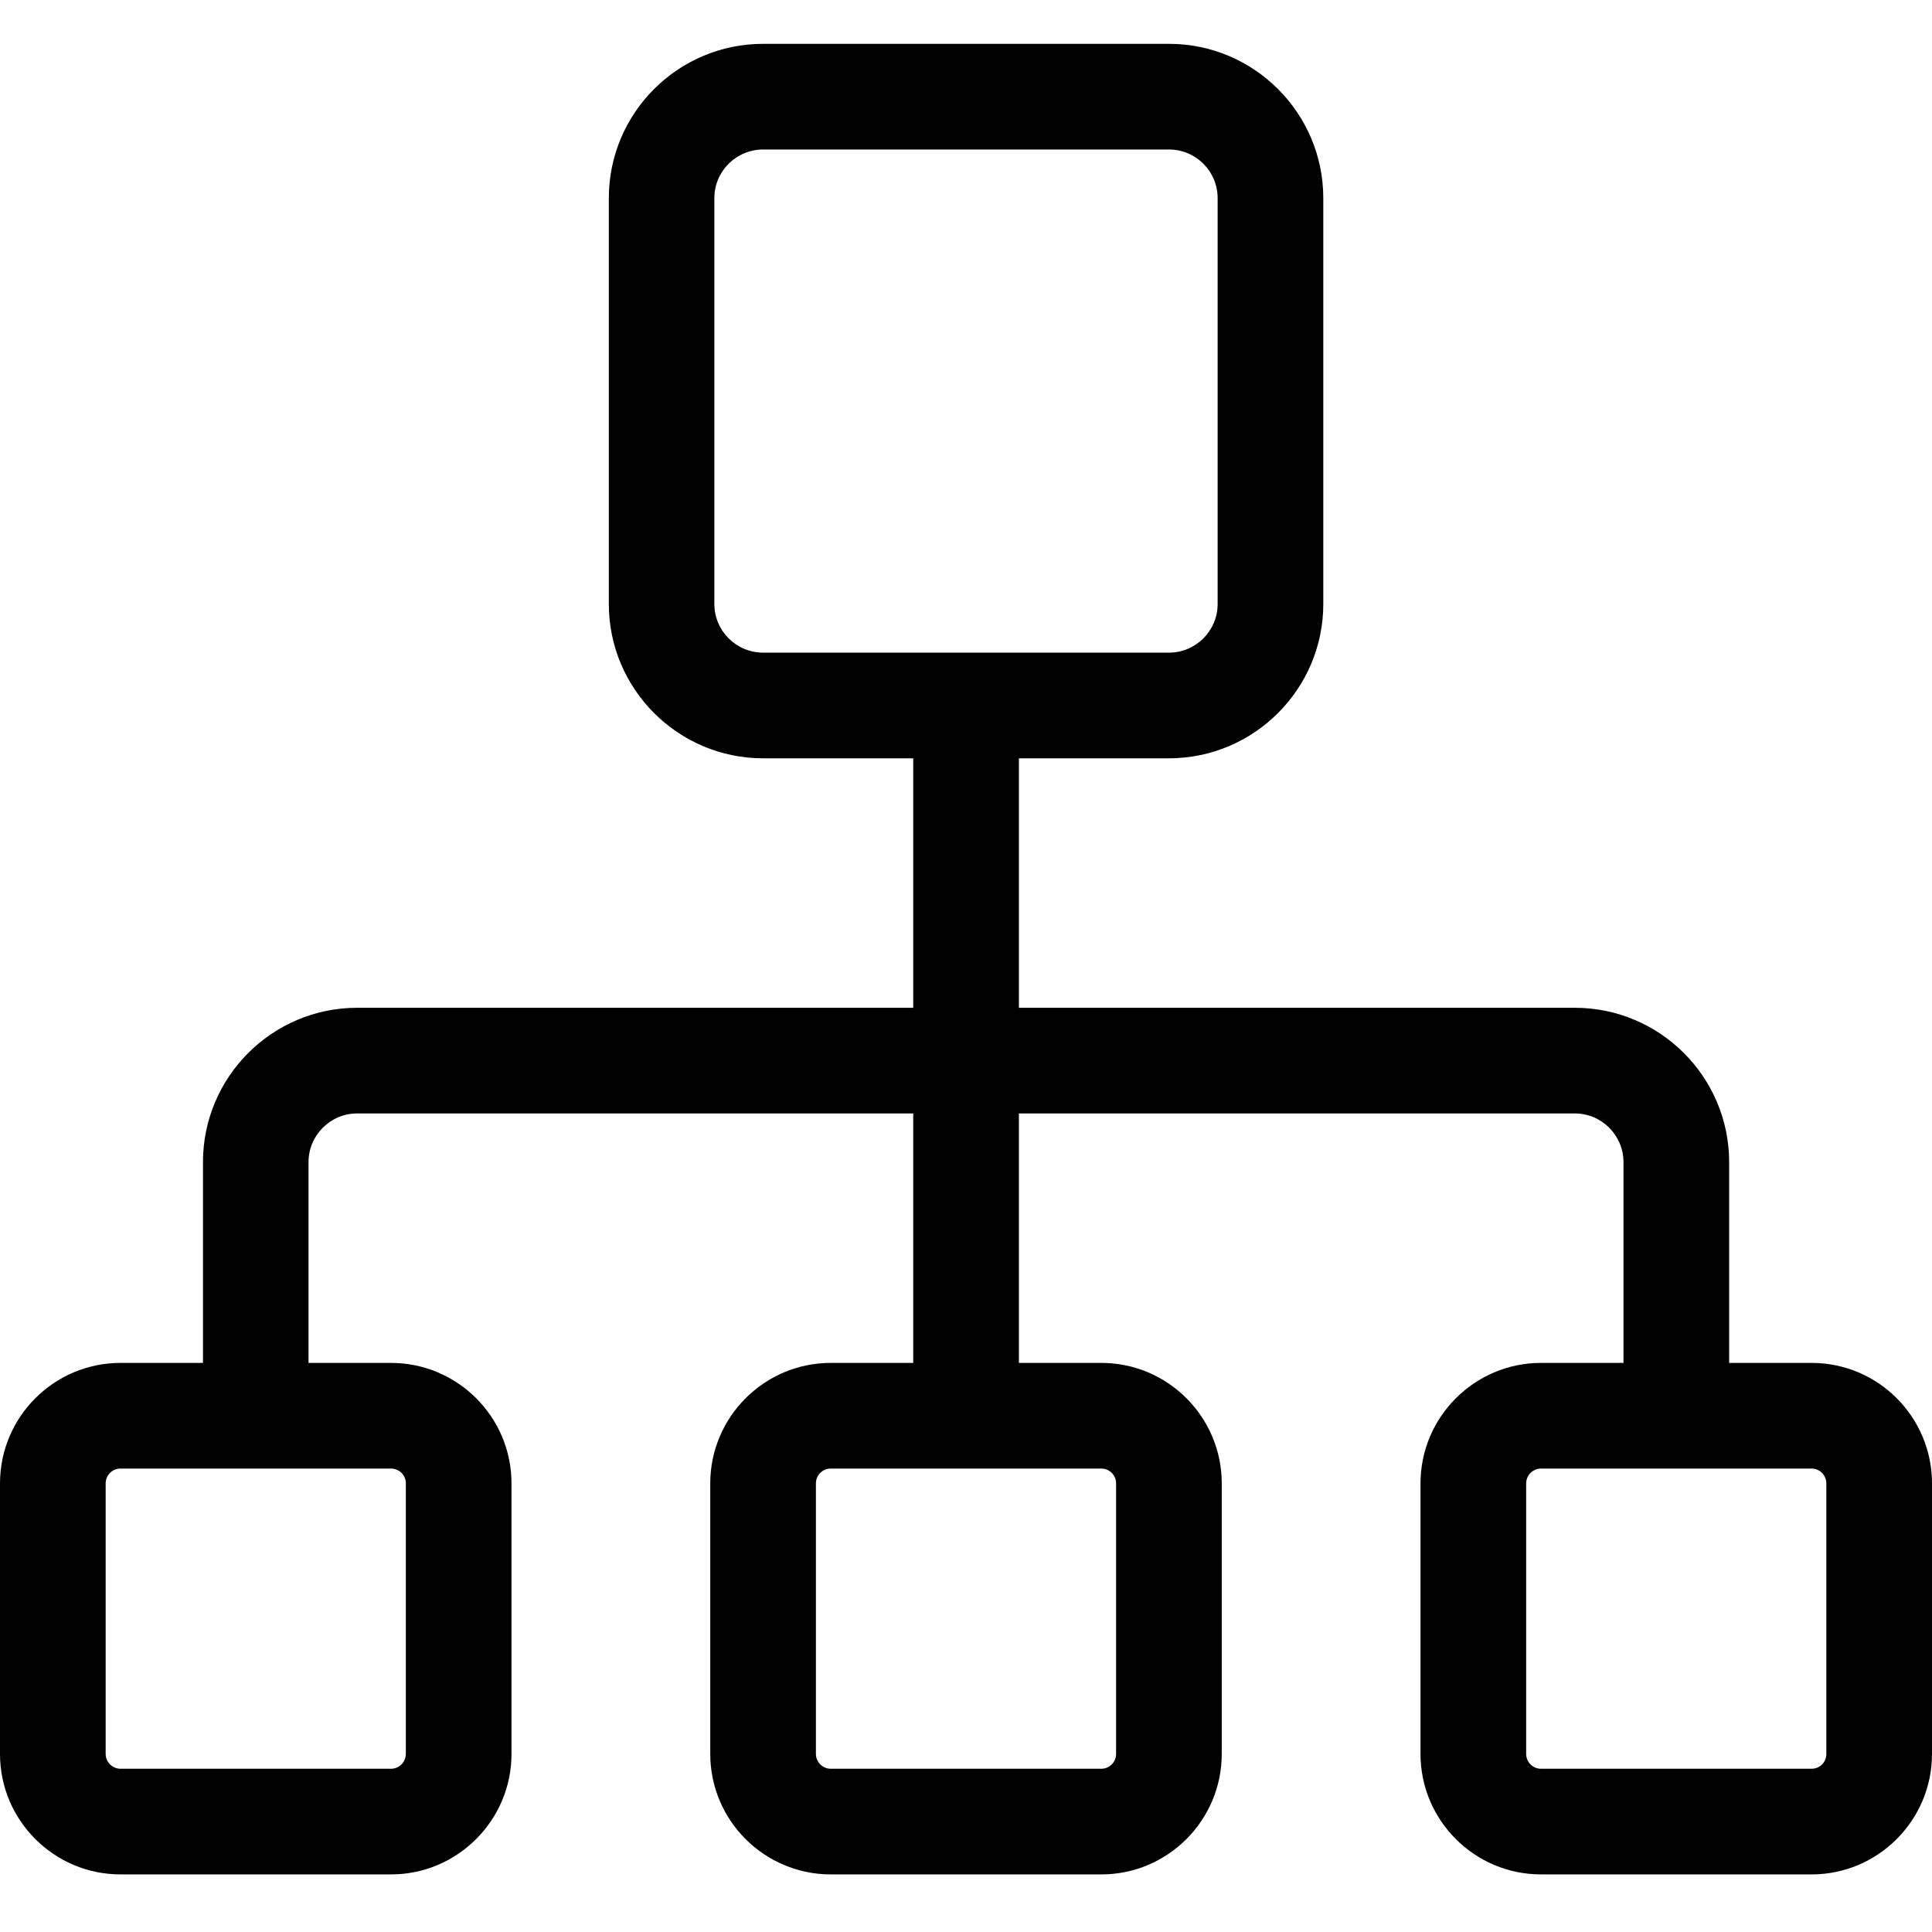 <?xml version="1.0" encoding="UTF-8" standalone="no"?>
<svg width="16px" height="16px" viewBox="0 0 16 16" version="1.1" xmlns="http://www.w3.org/2000/svg" xmlns:xlink="http://www.w3.org/1999/xlink">
    <!-- Generator: Sketch 46.1 (44463) - http://www.bohemiancoding.com/sketch -->
    <title>[icon] Group</title>
    <desc>Created with Sketch.</desc>
    <defs></defs>
    <g id="Symbols" stroke="none" stroke-width="1" fill="none" fill-rule="evenodd">
        <g id="[icon]-Group" fill-rule="nonzero" fill="#000000">
            <path d="M15.003,11.287 L14.32,11.287 L14.32,9.624 C14.32,8.919 13.746,8.346 13.042,8.346 L8.438,8.346 L8.438,6.28 L9.681,6.28 C10.385,6.28 10.959,5.706 10.959,5.002 L10.959,1.641 C10.959,0.936 10.385,0.363 9.681,0.363 L6.32,0.363 C5.615,0.363 5.042,0.936 5.042,1.641 L5.042,5.002 C5.042,5.706 5.615,6.28 6.32,6.28 L7.563,6.28 L7.563,8.346 L2.958,8.346 C2.254,8.346 1.681,8.919 1.681,9.624 L1.681,11.287 L0.998,11.287 C0.448,11.287 0,11.734 0,12.285 L0,14.525 C0,15.076 0.448,15.523 0.998,15.523 L3.238,15.523 C3.788,15.523 4.236,15.075 4.236,14.525 L4.236,12.285 C4.236,11.734 3.788,11.287 3.238,11.287 L2.555,11.287 L2.555,9.624 C2.555,9.402 2.736,9.221 2.958,9.221 L7.563,9.221 L7.563,11.287 L6.88,11.287 C6.33,11.287 5.882,11.735 5.882,12.285 L5.882,14.525 C5.882,15.076 6.33,15.523 6.88,15.523 L9.121,15.523 C9.671,15.523 10.118,15.075 10.118,14.525 L10.118,12.285 C10.118,11.734 9.67,11.287 9.121,11.287 L8.438,11.287 L8.438,9.221 L13.042,9.221 C13.264,9.221 13.445,9.402 13.445,9.624 L13.445,11.287 L12.762,11.287 C12.212,11.287 11.764,11.735 11.764,12.285 L11.764,14.525 C11.764,15.076 12.212,15.523 12.762,15.523 L15.003,15.523 C15.553,15.523 16,15.075 16,14.525 L16,12.285 C16,11.734 15.553,11.287 15.003,11.287 Z M3.238,12.162 C3.306,12.162 3.361,12.217 3.361,12.284 L3.361,14.525 C3.361,14.593 3.306,14.648 3.238,14.648 L0.998,14.648 C0.93,14.648 0.875,14.592 0.875,14.525 L0.875,12.285 C0.875,12.217 0.93,12.162 0.998,12.162 L3.238,12.162 L3.238,12.162 Z M9.121,12.162 C9.188,12.162 9.243,12.217 9.243,12.284 L9.243,14.525 C9.243,14.593 9.188,14.648 9.121,14.648 L6.88,14.648 C6.812,14.648 6.757,14.592 6.757,14.525 L6.757,12.285 C6.757,12.217 6.812,12.162 6.88,12.162 L9.121,12.162 L9.121,12.162 Z M6.32,5.405 C6.097,5.405 5.916,5.224 5.916,5.002 L5.916,1.641 C5.916,1.418 6.097,1.238 6.32,1.238 L9.681,1.238 C9.903,1.238 10.084,1.418 10.084,1.641 L10.084,5.002 C10.084,5.224 9.903,5.405 9.681,5.405 L6.32,5.405 L6.32,5.405 Z M15.003,14.648 L12.762,14.648 C12.694,14.648 12.639,14.593 12.639,14.525 L12.639,12.285 C12.639,12.217 12.695,12.162 12.762,12.162 L15.003,12.162 C15.07,12.162 15.125,12.217 15.125,12.285 L15.125,14.525 L15.125,14.525 C15.126,14.593 15.071,14.648 15.003,14.648 Z" id="Shape"></path>
        </g>
    </g>
</svg>